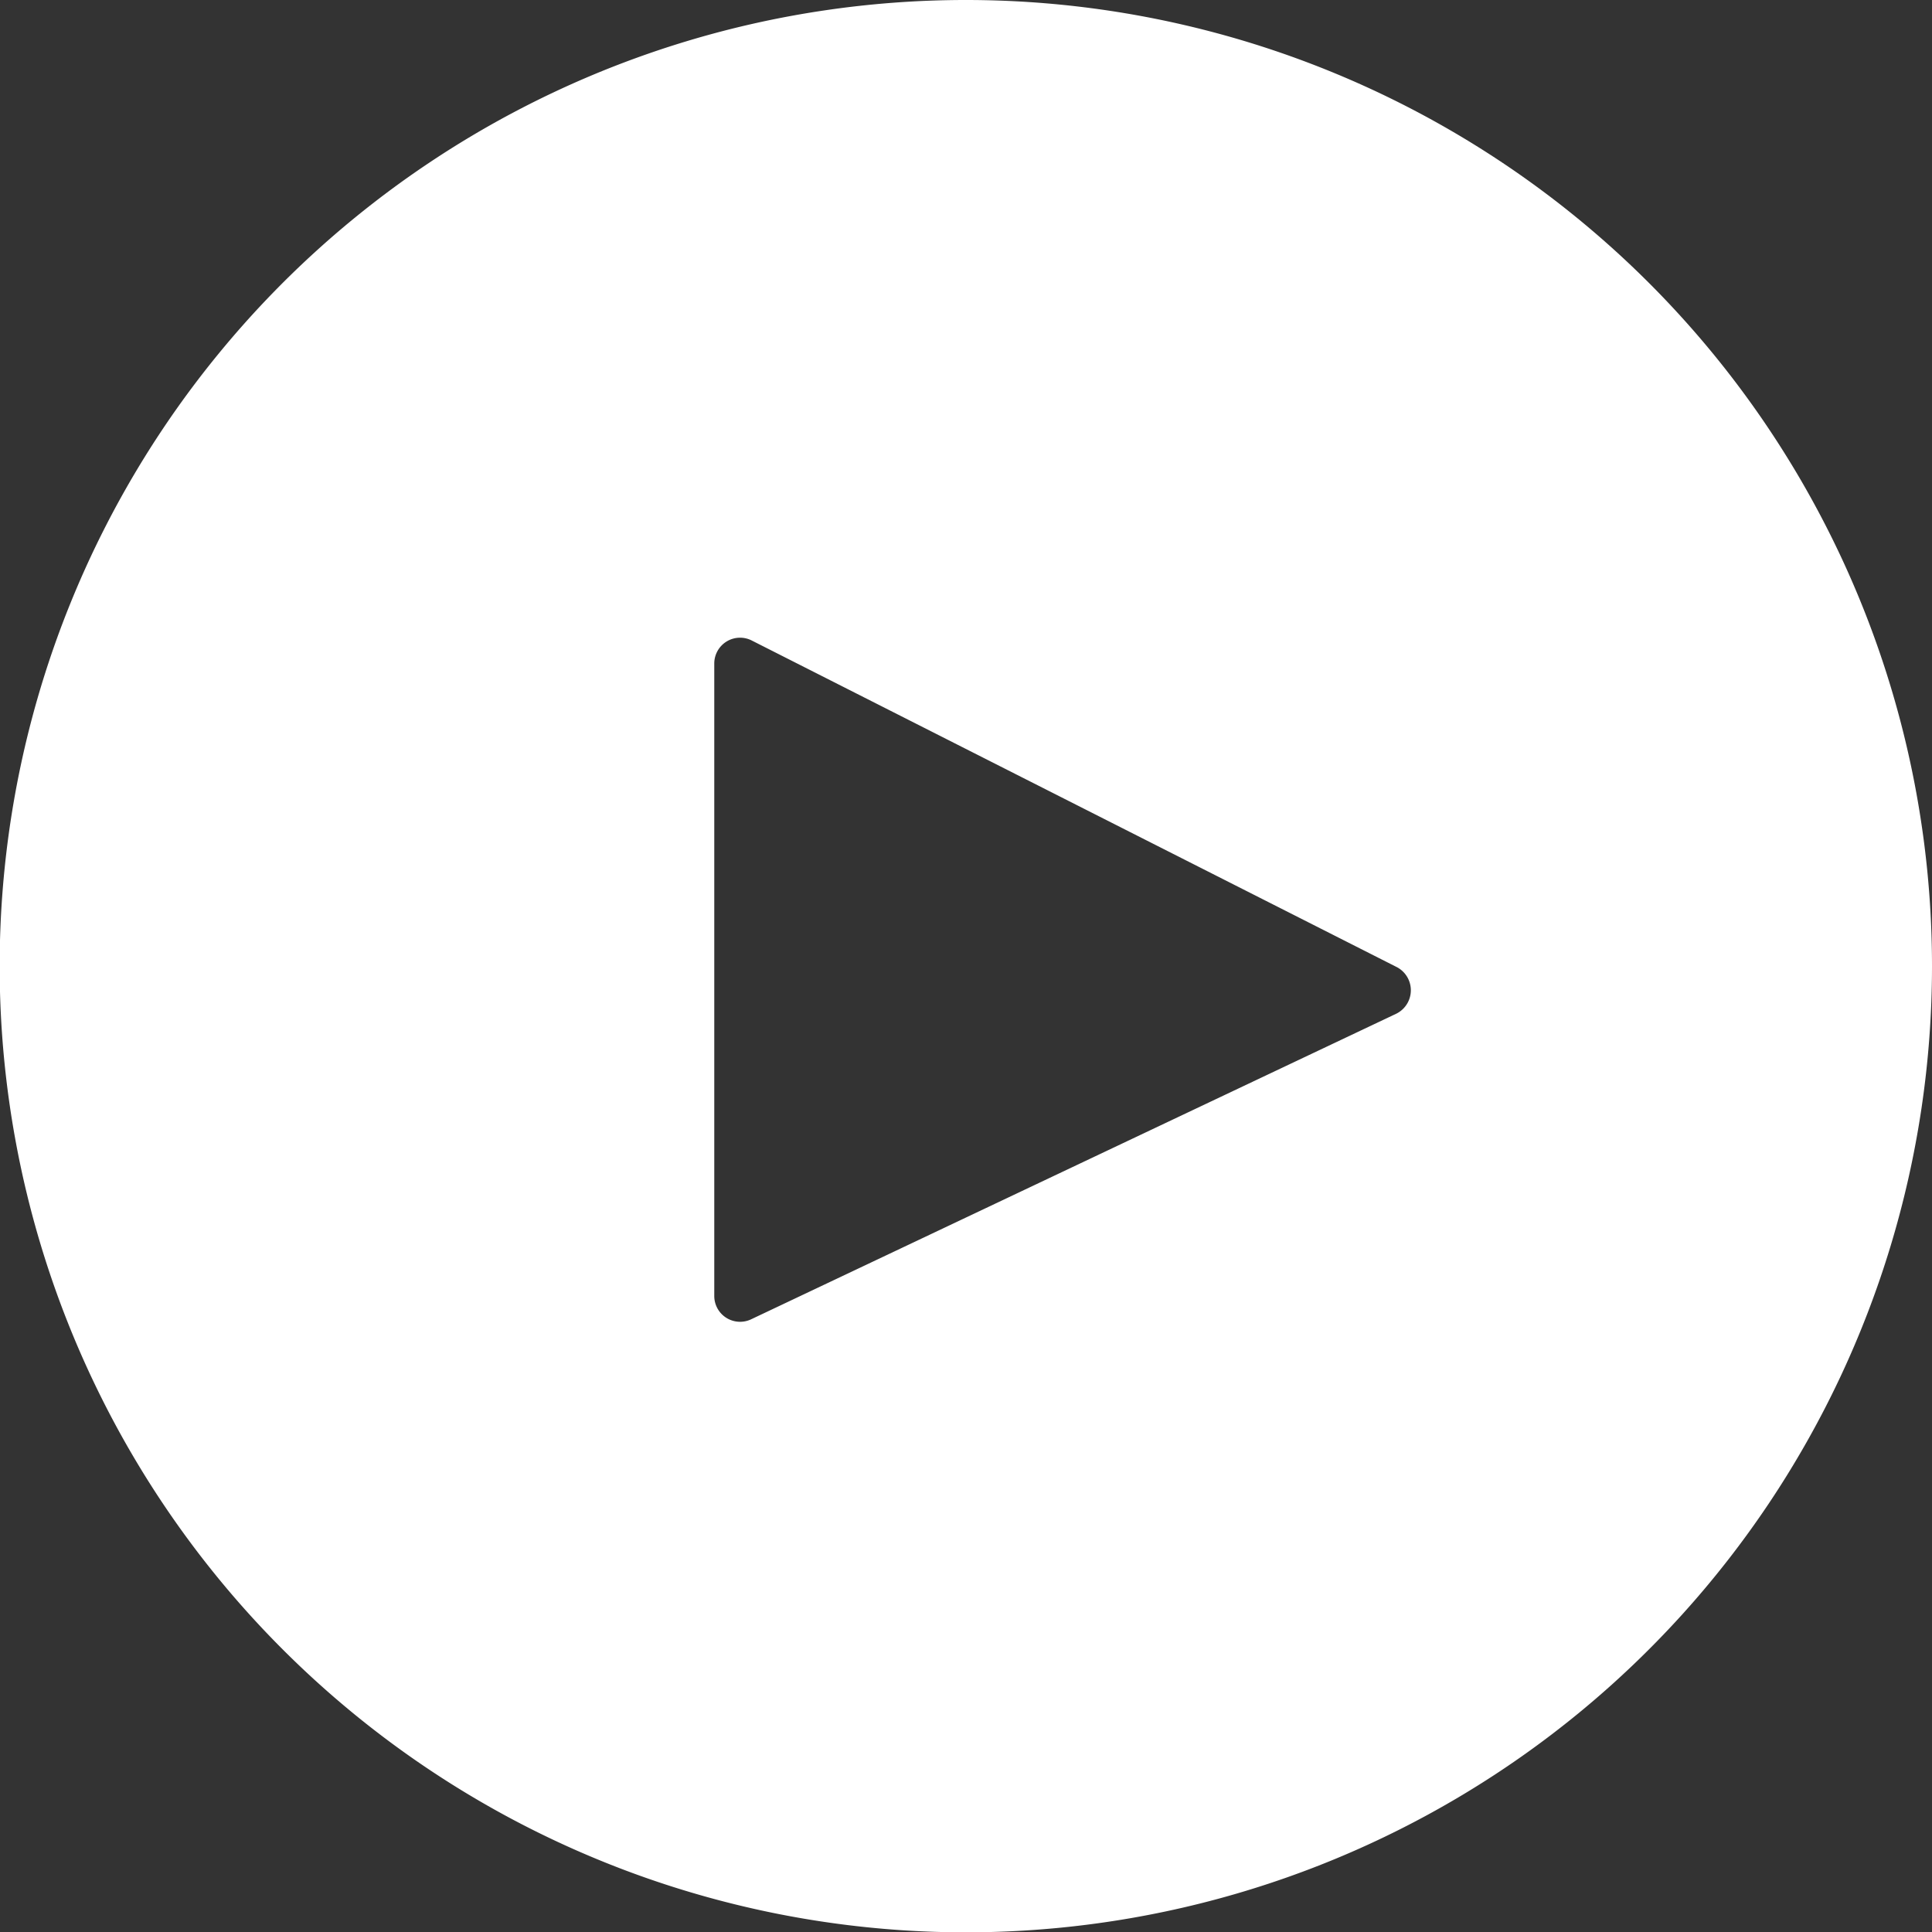 <svg xmlns="http://www.w3.org/2000/svg" viewBox="0 0 56.91 56.92"><rect x="0" y="0" width="56.91" height="56.92" fill="#333333" stroke="none"/><defs><style>.cls-1{fill:#fff;}</style></defs><title>social-yt</title><g id="Layer_2" data-name="Layer 2"><g id="Capa_1" data-name="Capa 1"><path class="cls-1" d="M28.46,0A28.46,28.46,0,1,0,56.91,28.46,28.46,28.46,0,0,0,28.46,0ZM41.13,29.86l-19,9a.76.76,0,0,1-1.09-.69V19.55a.76.76,0,0,1,1.11-.68l19,9.62A.77.77,0,0,1,41.13,29.86Z"/></g></g></svg>